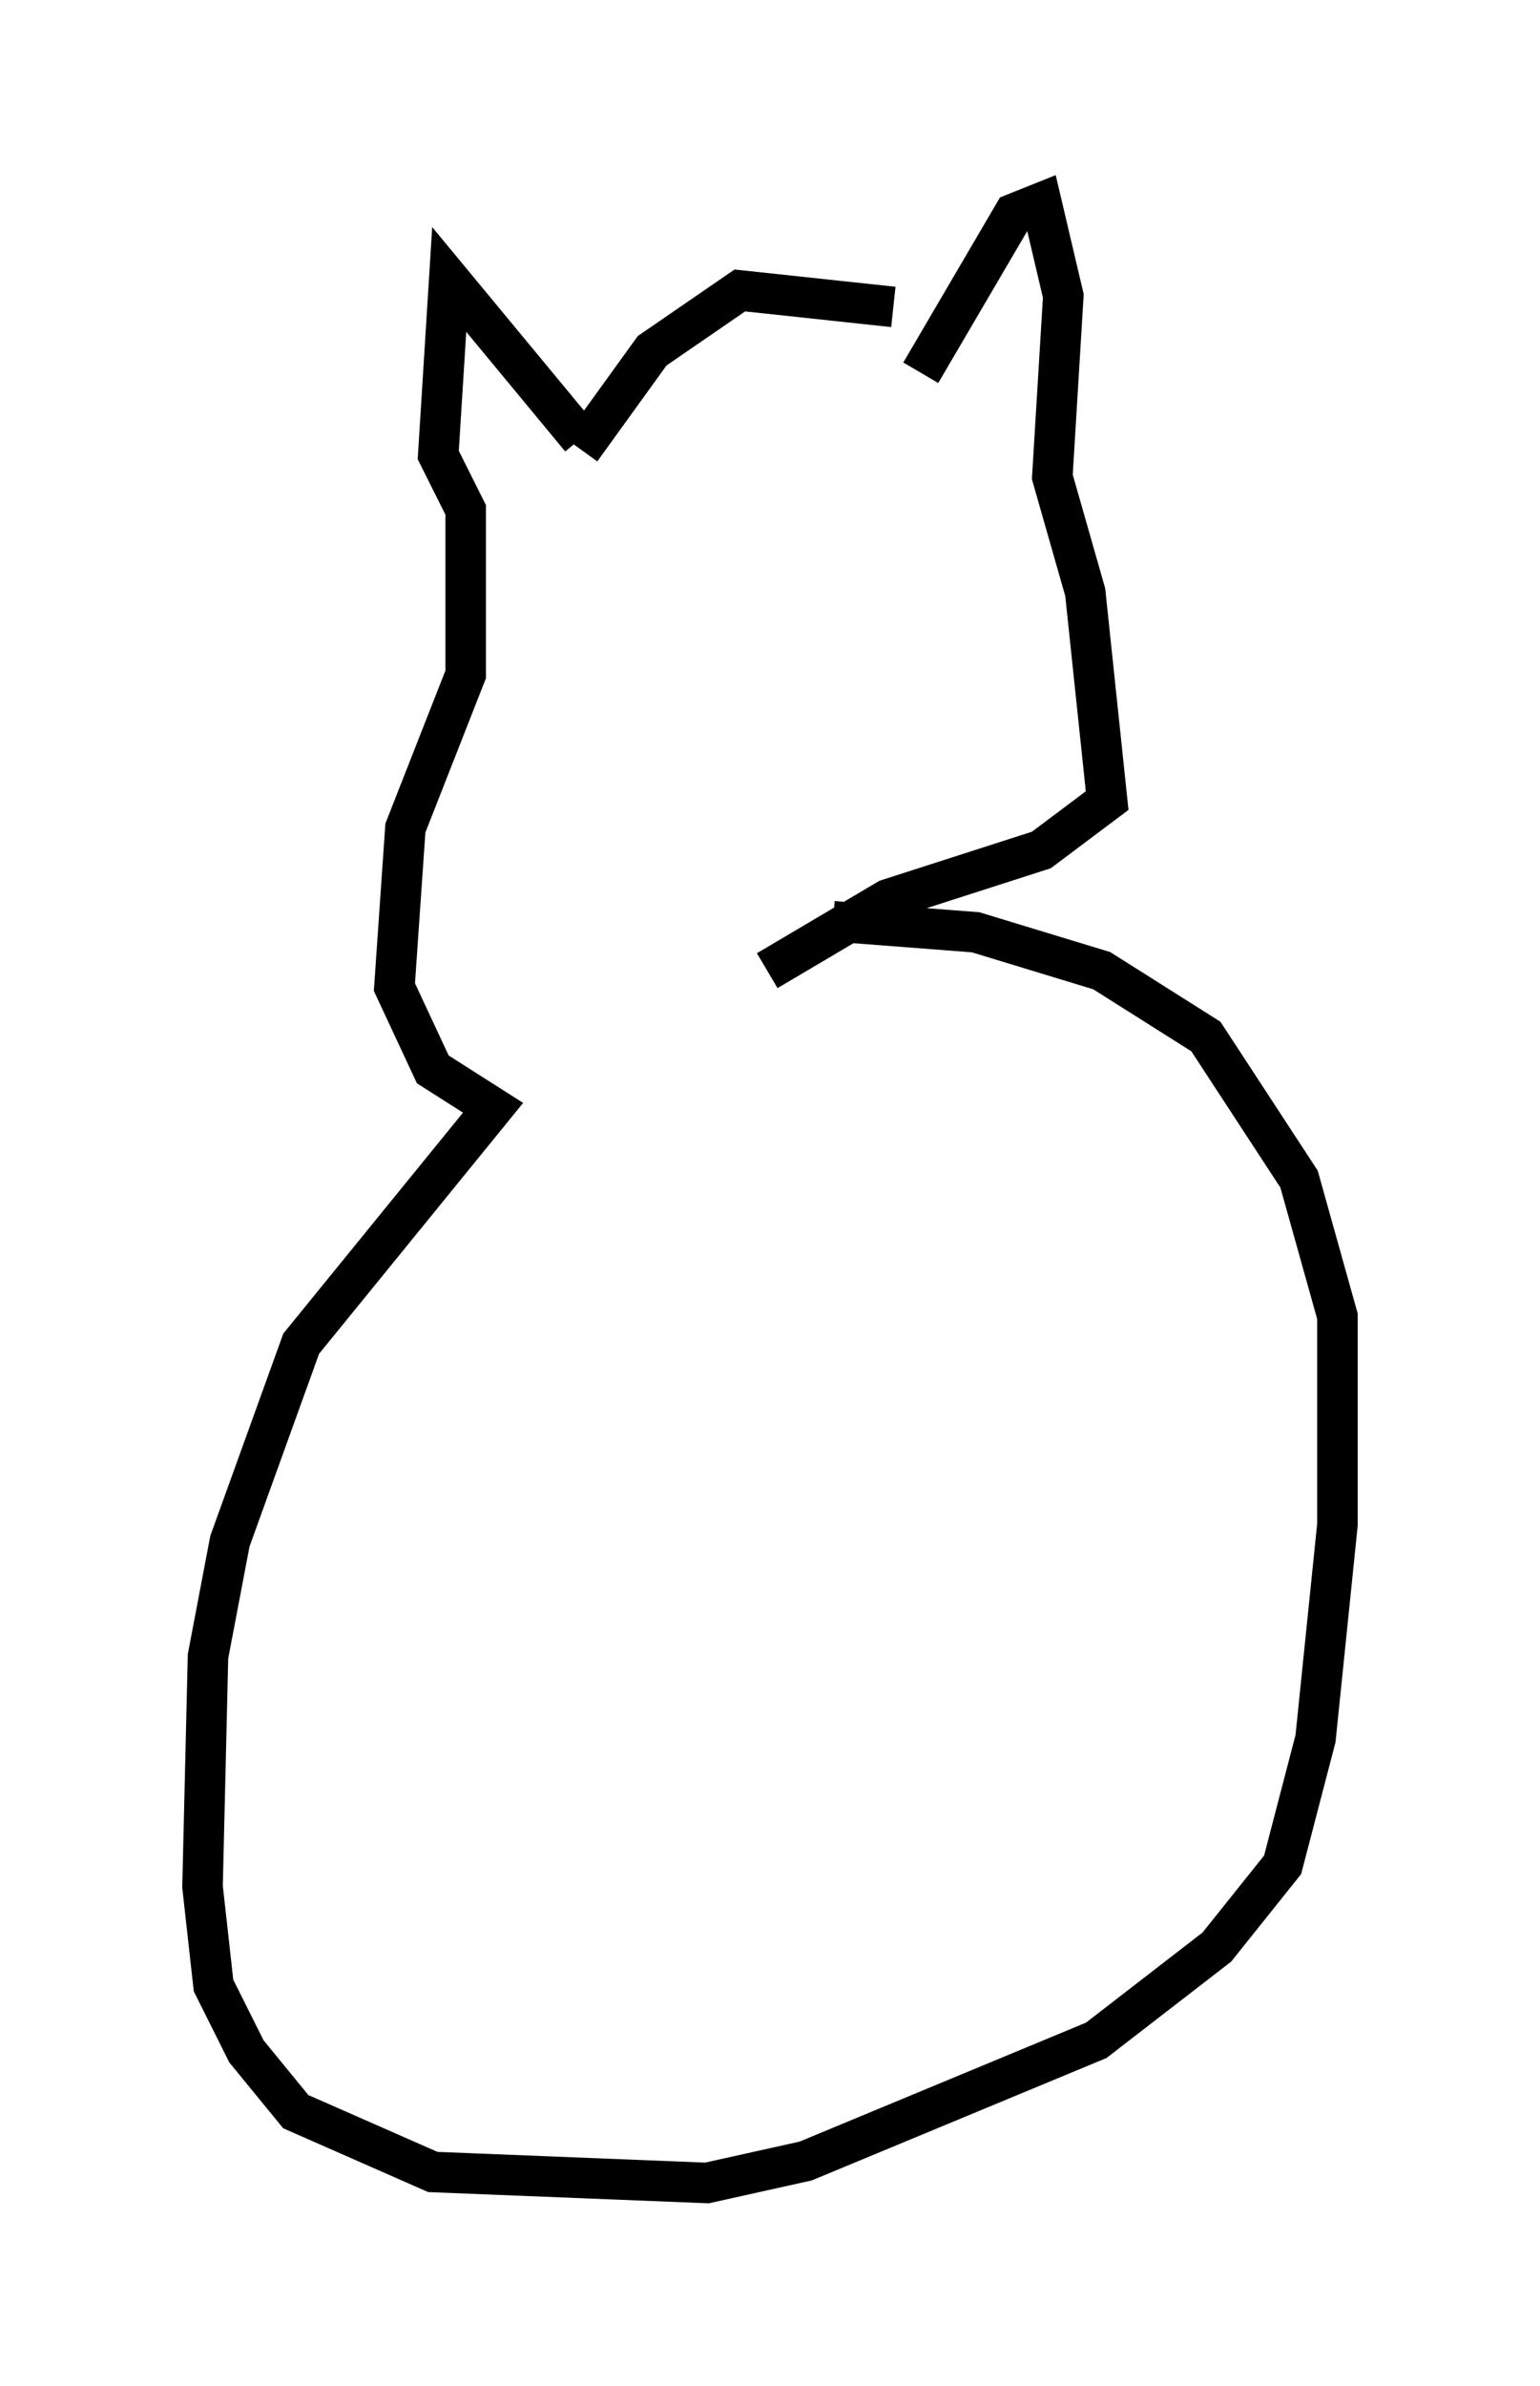 <?xml version="1.0" encoding="utf-8" ?>
<svg baseProfile="full" height="58.849" version="1.1" width="38.011" xmlns="http://www.w3.org/2000/svg" xmlns:ev="http://www.w3.org/2001/xml-events" xmlns:xlink="http://www.w3.org/1999/xlink"><defs /><rect fill="white" height="58.849" width="38.011" x="0" y="0" /><path d="M22.997, 8.789 m-0.947, -1.218 l-3.789, -0.406 -2.165, 1.488 l-1.759, 2.436 m8.39, -1.894 l2.3, -3.924 0.677, -0.271 l0.541, 2.3 -0.271, 4.465 l0.812, 2.842 0.541, 5.142 l-1.624, 1.218 -3.789, 1.218 l-2.977, 1.759 m-4.601, -13.126 l-3.248, -3.924 -0.271, 4.33 l0.677, 1.353 0.0, 4.059 l-1.488, 3.789 -0.271, 3.924 l0.947, 2.03 1.488, 0.947 l-4.736, 5.819 -1.759, 4.871 l-0.541, 2.842 -0.135, 5.683 l0.271, 2.436 0.812, 1.624 l1.218, 1.488 3.383, 1.488 l6.766, 0.271 2.436, -0.541 l7.172, -2.977 2.977, -2.3 l1.624, -2.03 0.812, -3.112 l0.541, -5.277 0.0, -5.142 l-0.947, -3.383 -2.3, -3.518 l-2.571, -1.624 -3.112, -0.947 l-3.518, -0.271 " fill="none" stroke="black" stroke-width="1" /></svg>